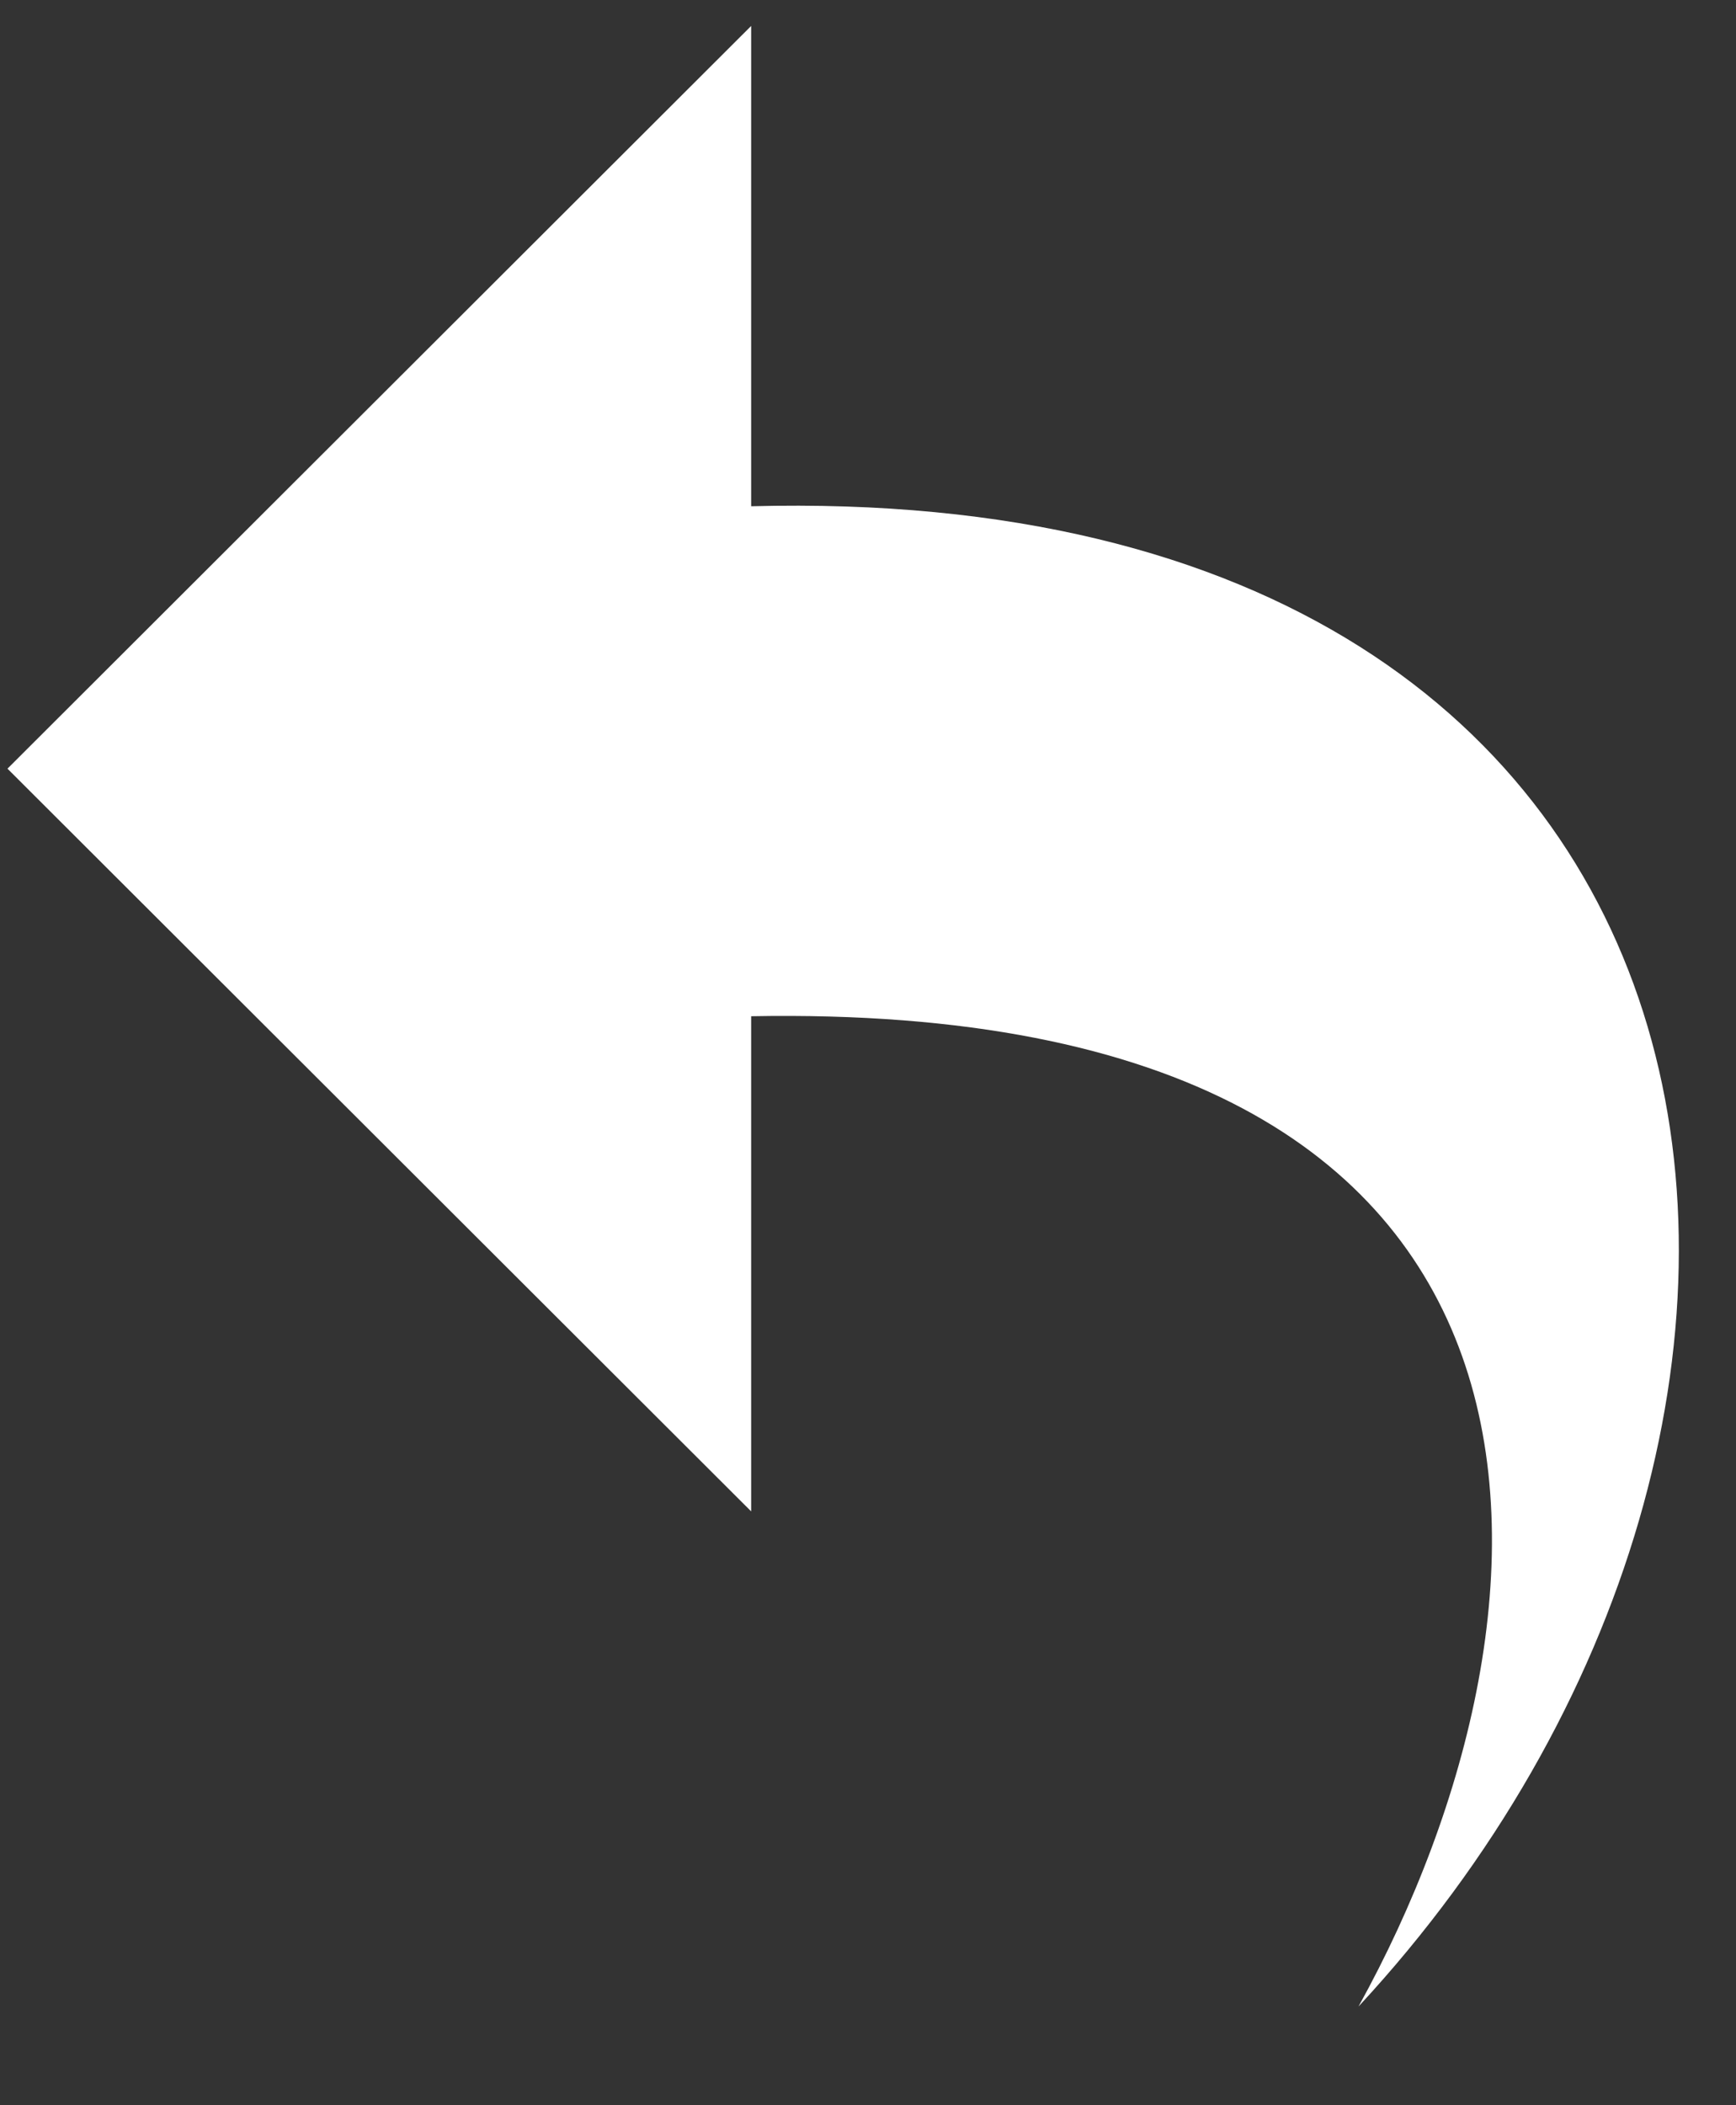 ﻿<?xml version="1.0" encoding="utf-8"?>
<svg version="1.1" xmlns:xlink="http://www.w3.org/1999/xlink" width="33px" height="40px" xmlns="http://www.w3.org/2000/svg">
  <rect width="100%" height="100%" fill="#333333" stroke="none"/>
  <g>
    <path d="M 14.279 9.619  C 33.977 9.101  36.168 26.977  25.824 38.125  C 30.018 30.552  30.725 19.003  14.279 19.309  L 14.279 28.717  L 0.142 14.605  L 14.279 0.493  L 14.279 9.619  Z " fill-rule="nonzero" fill="#ffffff" stroke="none" />
  </g>
</svg>